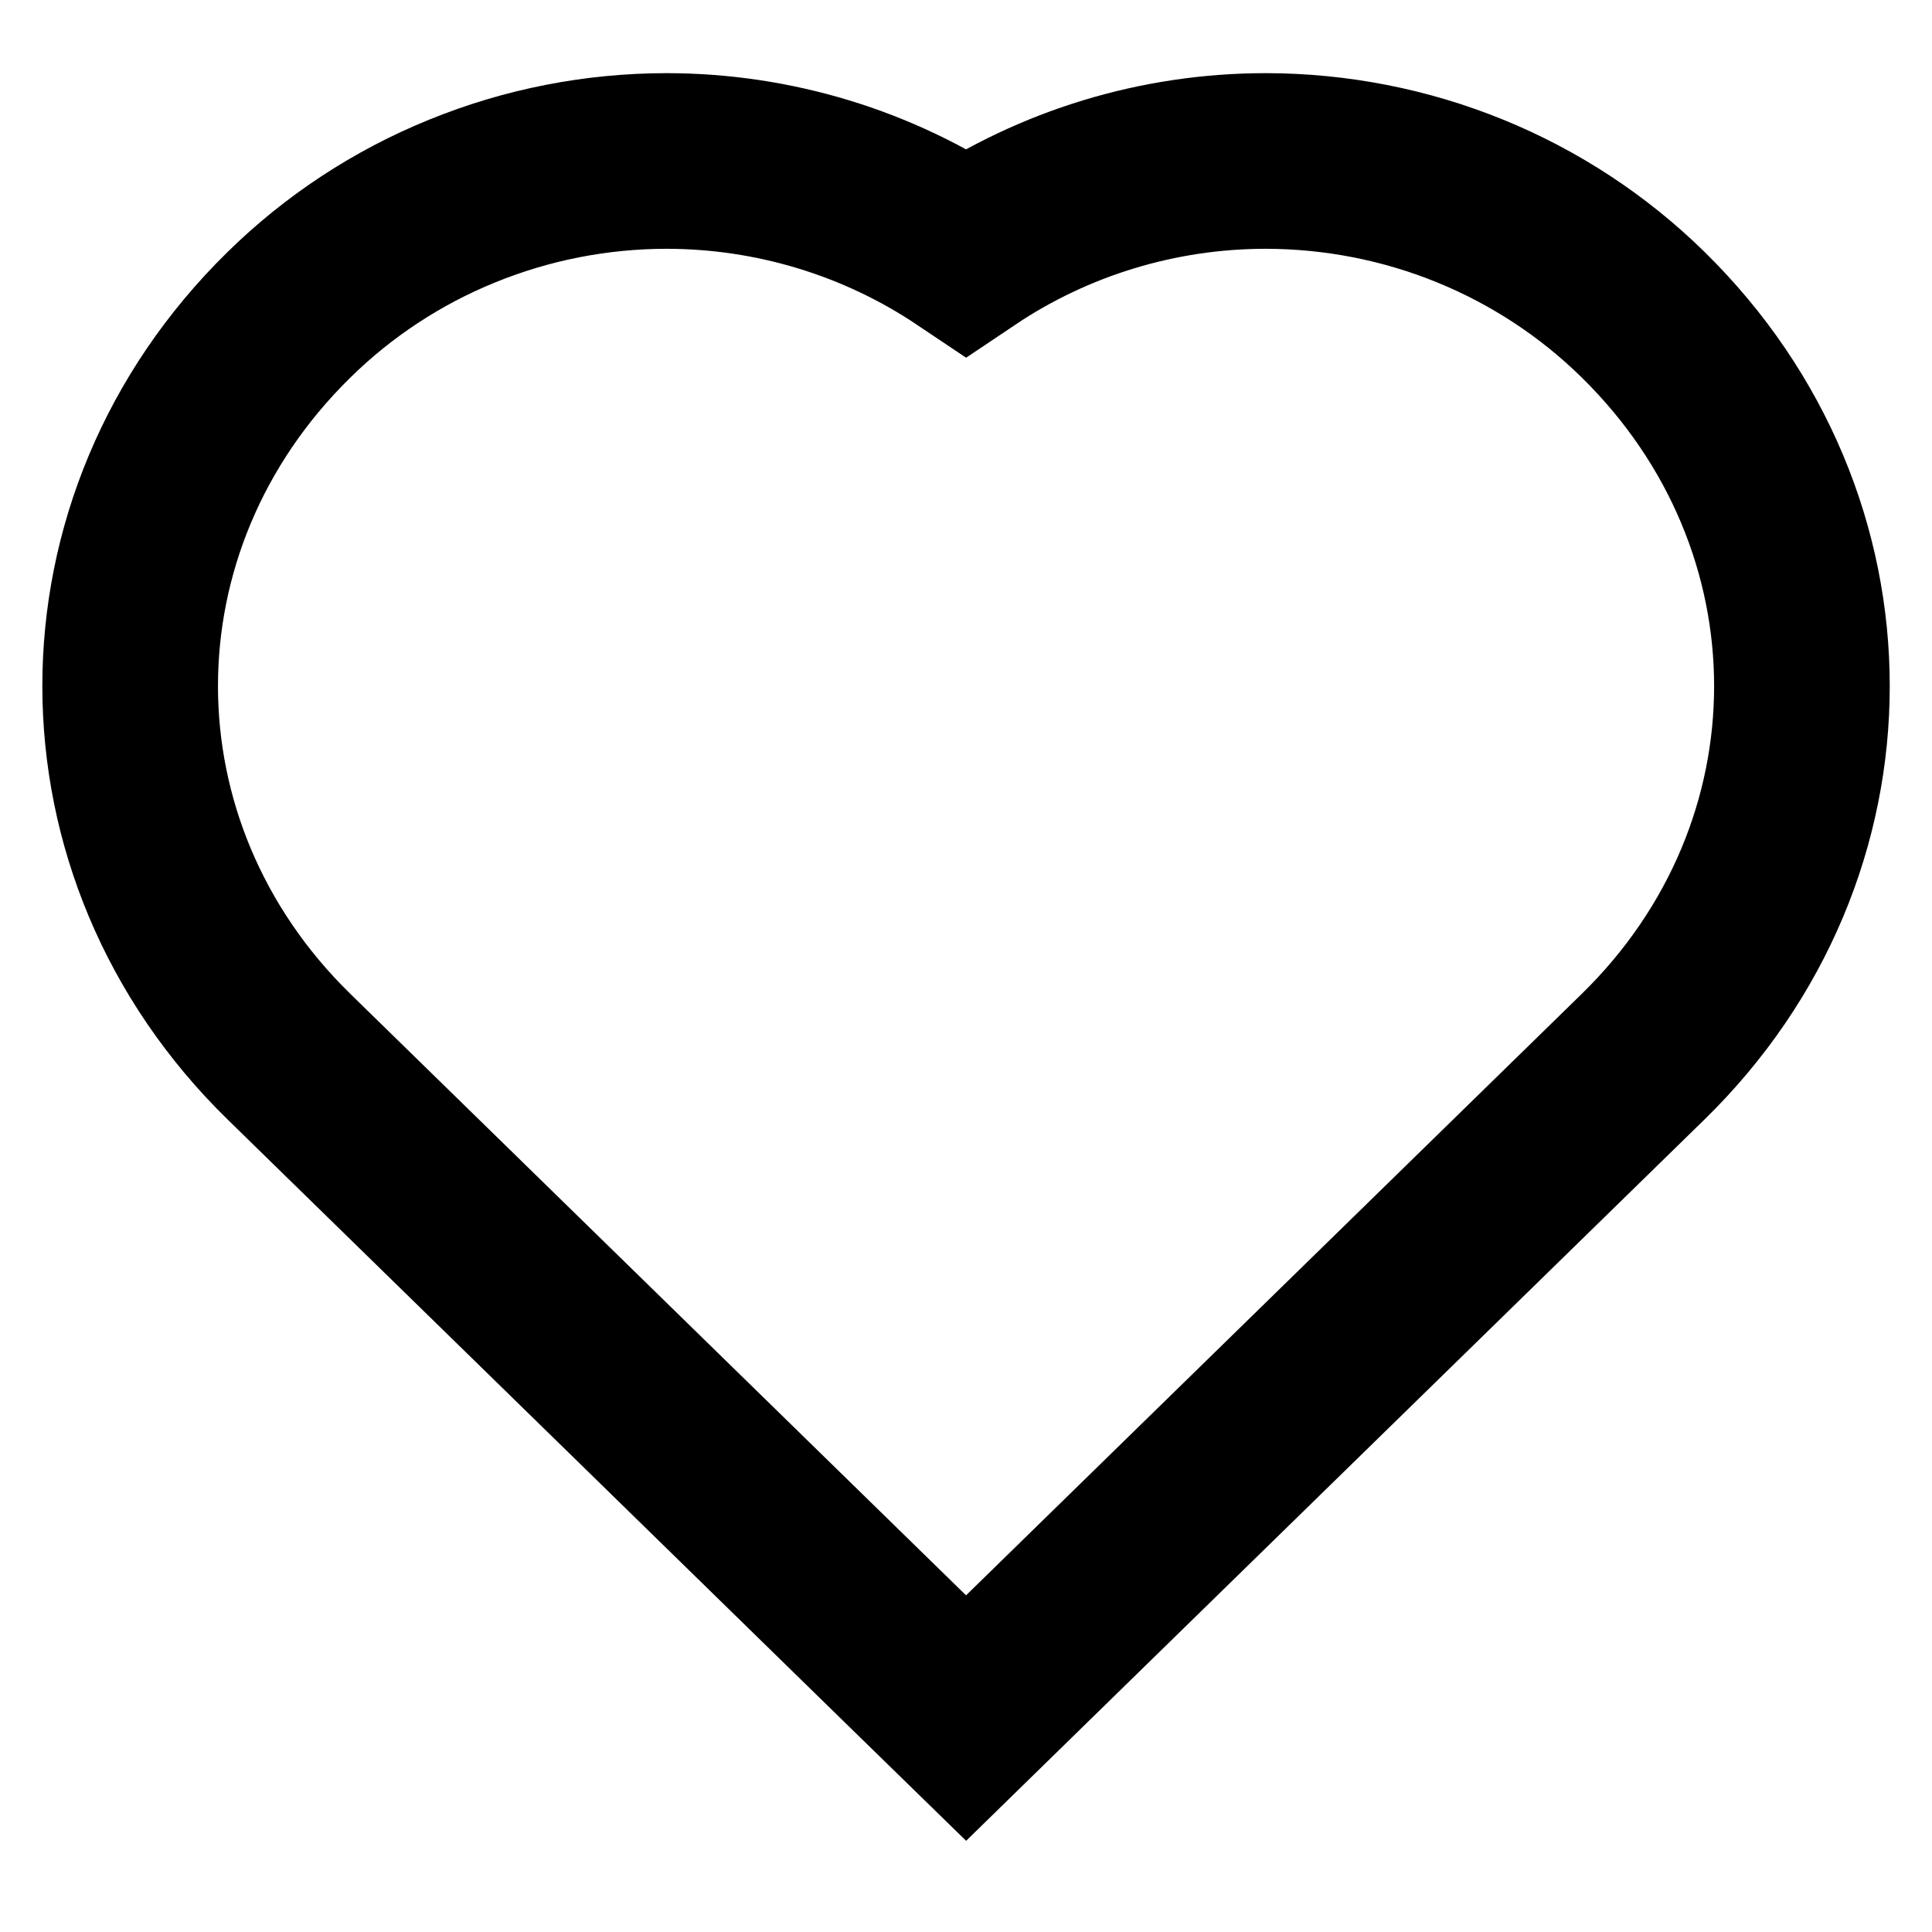 <svg width="1em" height="1em" viewBox="0 0 22 21" stroke="currentcolor" fill="none" xmlns="http://www.w3.org/2000/svg">
  <path
    d="M14.415 1.333L14.414 1.333C13.191 1.333 12.002 1.697 11.001 2.369C9.999 1.697 8.81 1.333 7.587 1.333L7.586 1.333C6.788 1.334 5.998 1.489 5.261 1.79C4.523 2.09 3.853 2.531 3.288 3.087C0.88 5.45 0.879 9.178 3.292 11.534C3.292 11.534 3.292 11.534 3.292 11.534L10.302 18.382L11.001 19.064L11.699 18.382L18.709 11.534C21.123 9.178 21.121 5.449 18.71 3.083C18.145 2.528 17.475 2.088 16.738 1.788C16.001 1.488 15.211 1.334 14.415 1.333Z"
    stroke-width="2" />
</svg>